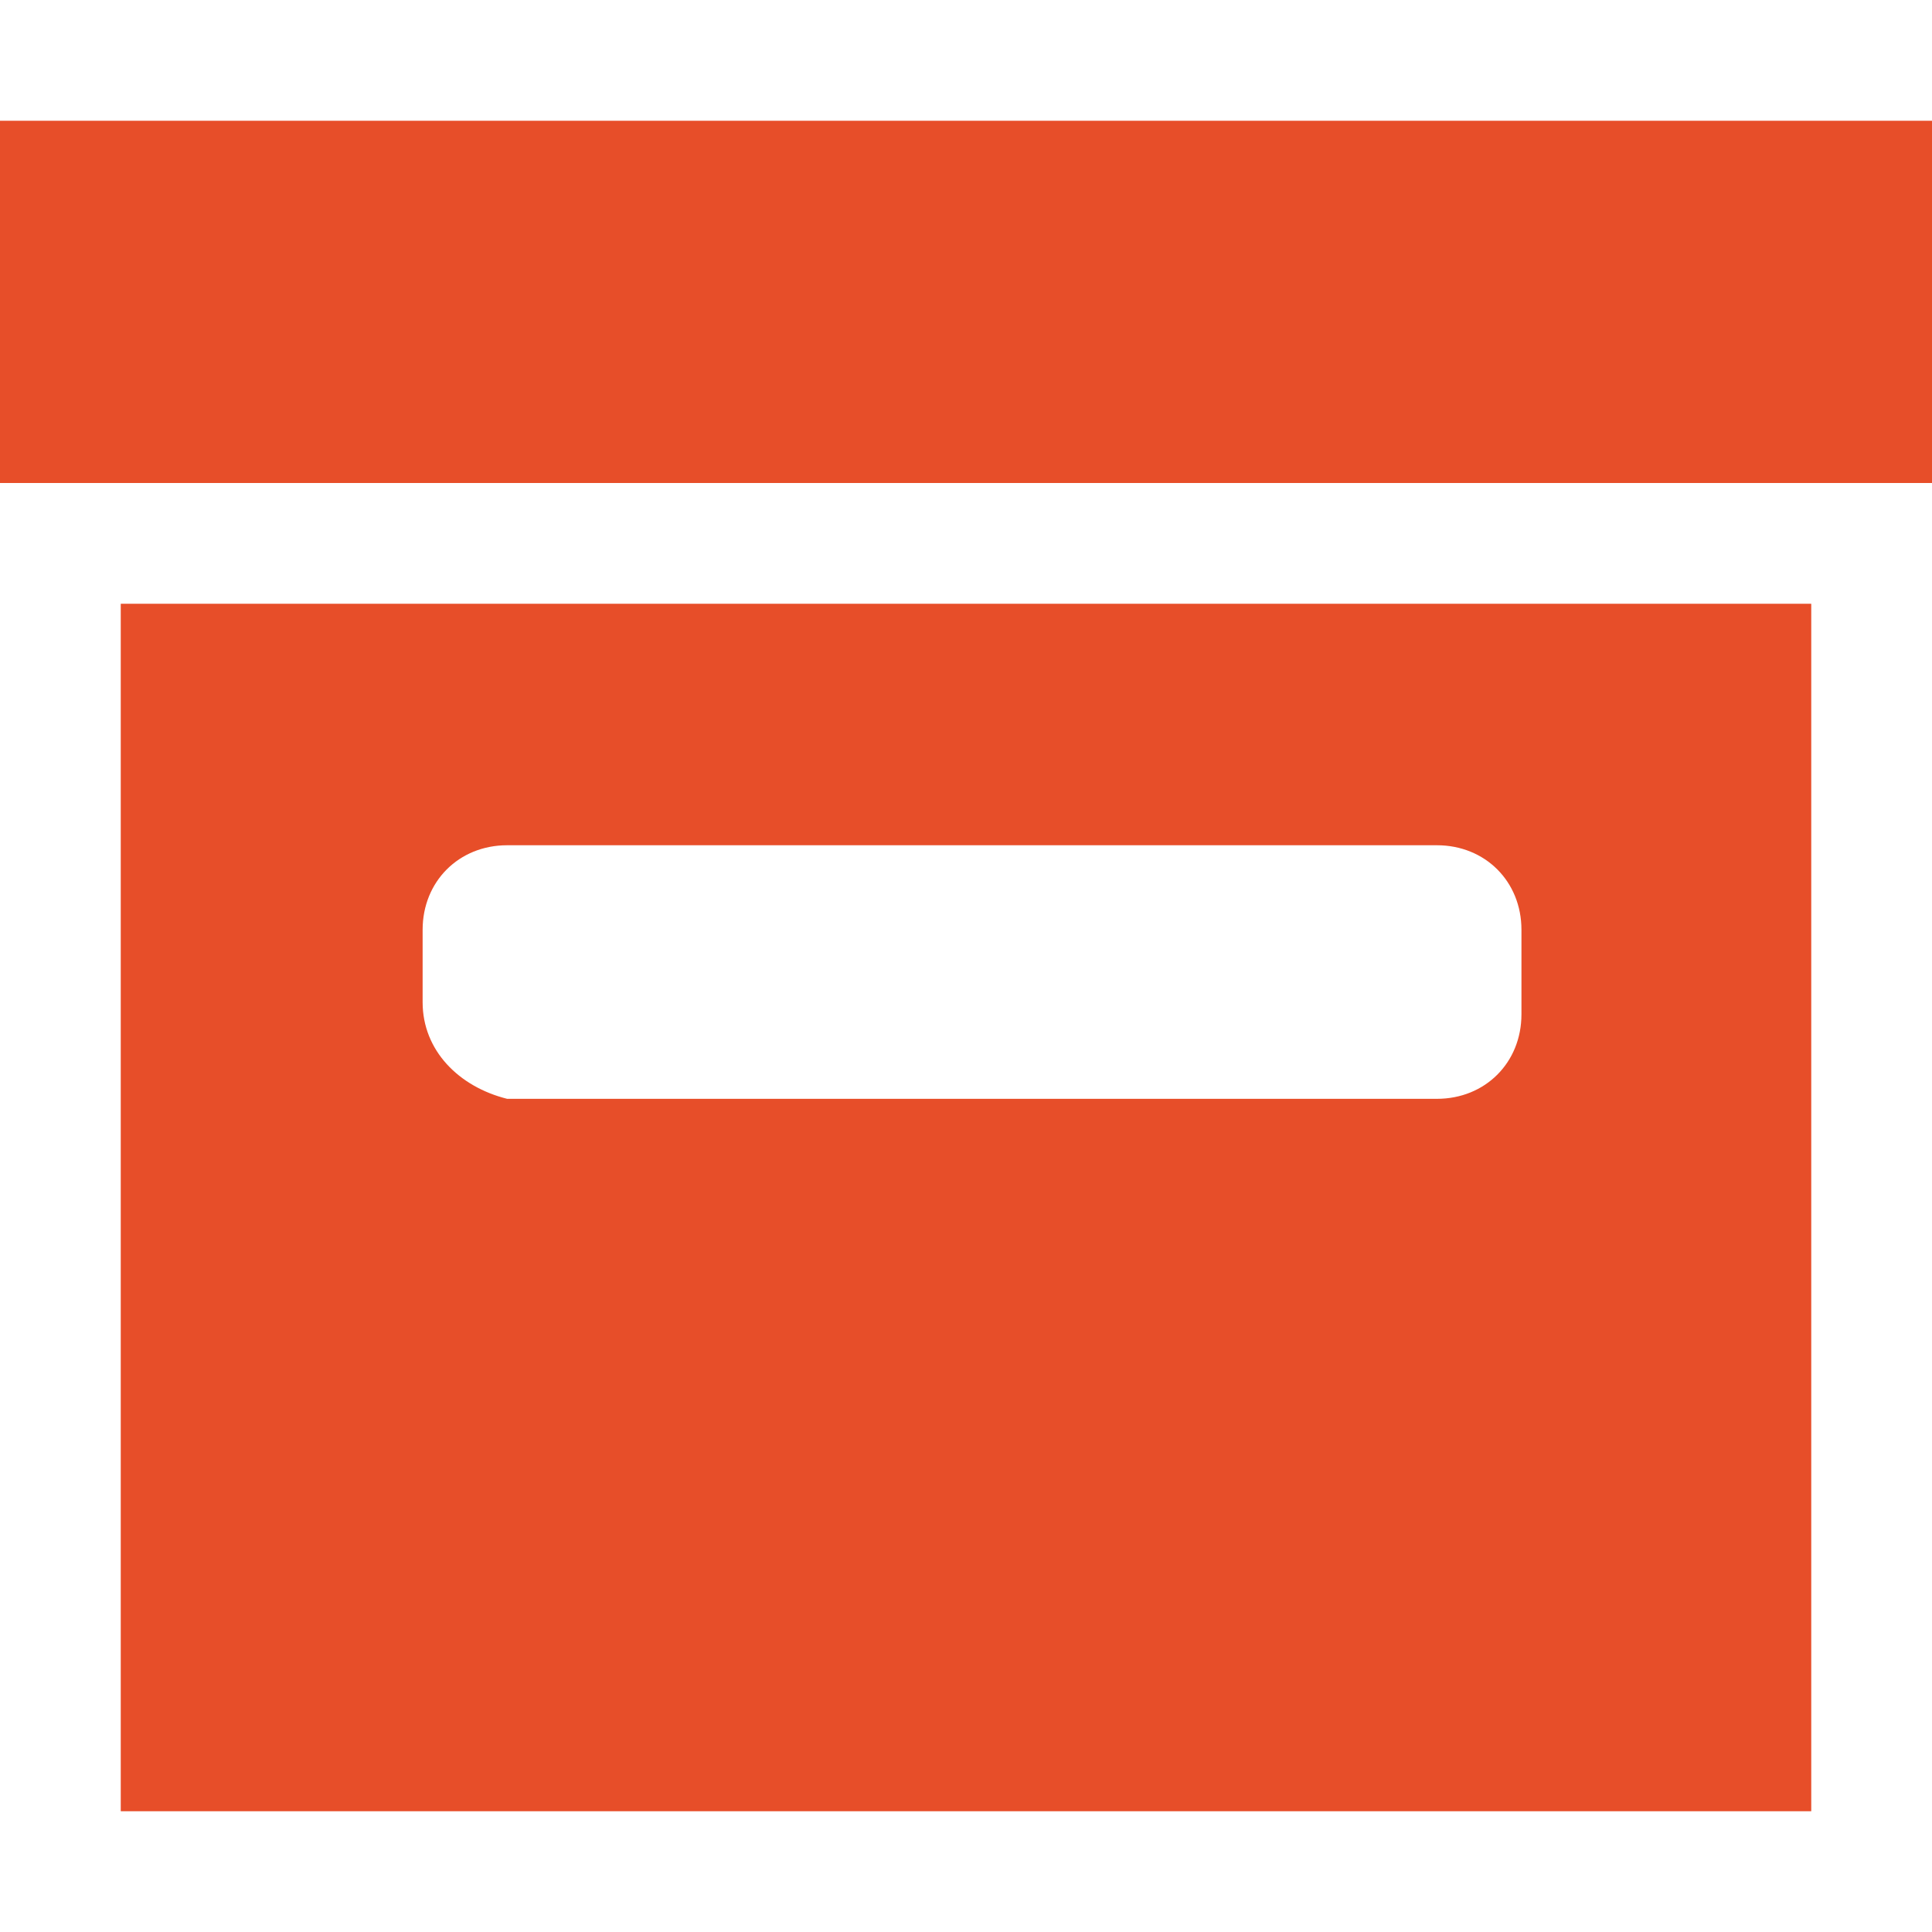 <?xml version="1.0" encoding="utf-8"?>
<!-- Generator: Adobe Illustrator 21.1.0, SVG Export Plug-In . SVG Version: 6.00 Build 0)  -->
<svg version="1.1" id="Layer_1" xmlns="http://www.w3.org/2000/svg" xmlns:xlink="http://www.w3.org/1999/xlink" x="0px" y="0px"
	 viewBox="0 0 16 16" style="enable-background:new 0 0 16 16;" xml:space="preserve">
<style type="text/css">
	.st0{fill:#E74E29;}
</style>
<title>investigator-fired</title>
<desc>Created with Sketch.</desc>
<path class="st0" d="M1,15h14V5H1V15z M3.5,7.7C3.5,7.3,3.8,7,4.2,7h7.7c0.4,0,0.7,0.3,0.7,0.7v0.7c0,0.4-0.3,0.7-0.7,0.7H4.2
	C3.8,9,3.5,8.7,3.5,8.3V7.7z M0,1h16v3H0V1z"/>
</svg>
